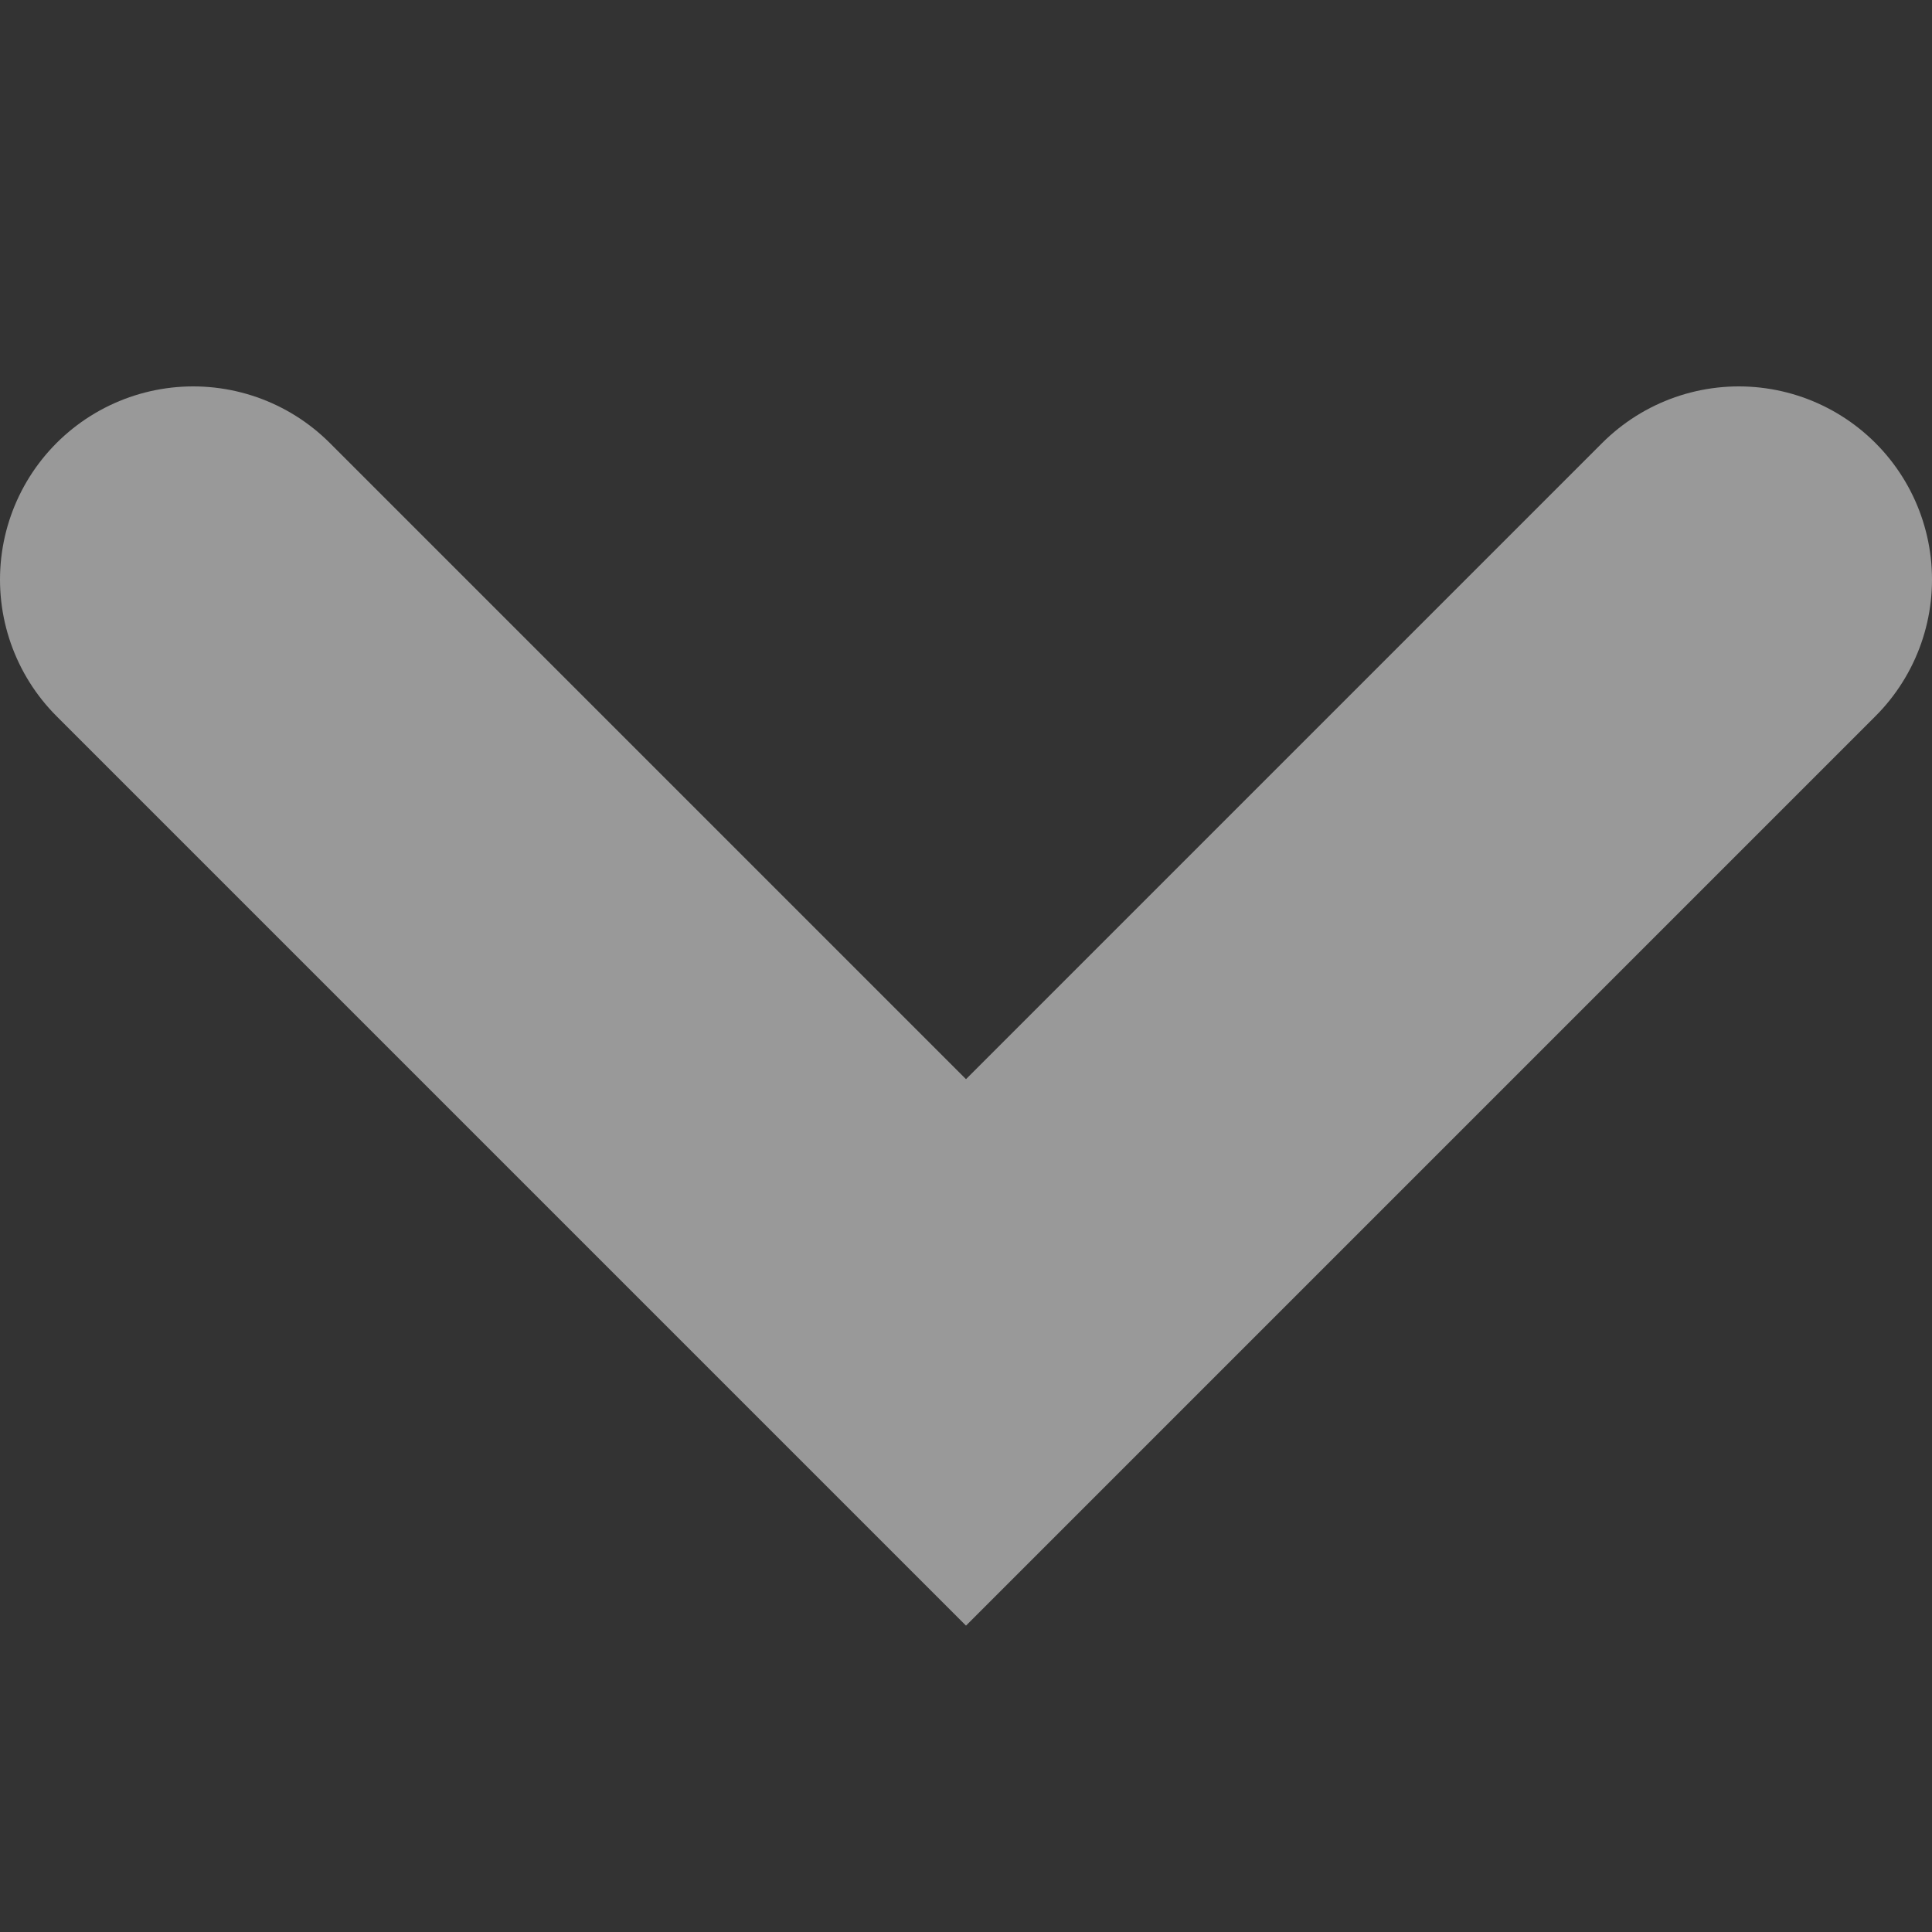 <svg width="10" height="10" fill="none" xmlns="http://www.w3.org/2000/svg"><rect width="100%" height="100%" fill="#333333" stroke="none"/><path d="M9 3L5 7 1 3" stroke="#fff" stroke-opacity=".5" stroke-width="2" stroke-linecap="round"/></svg>
